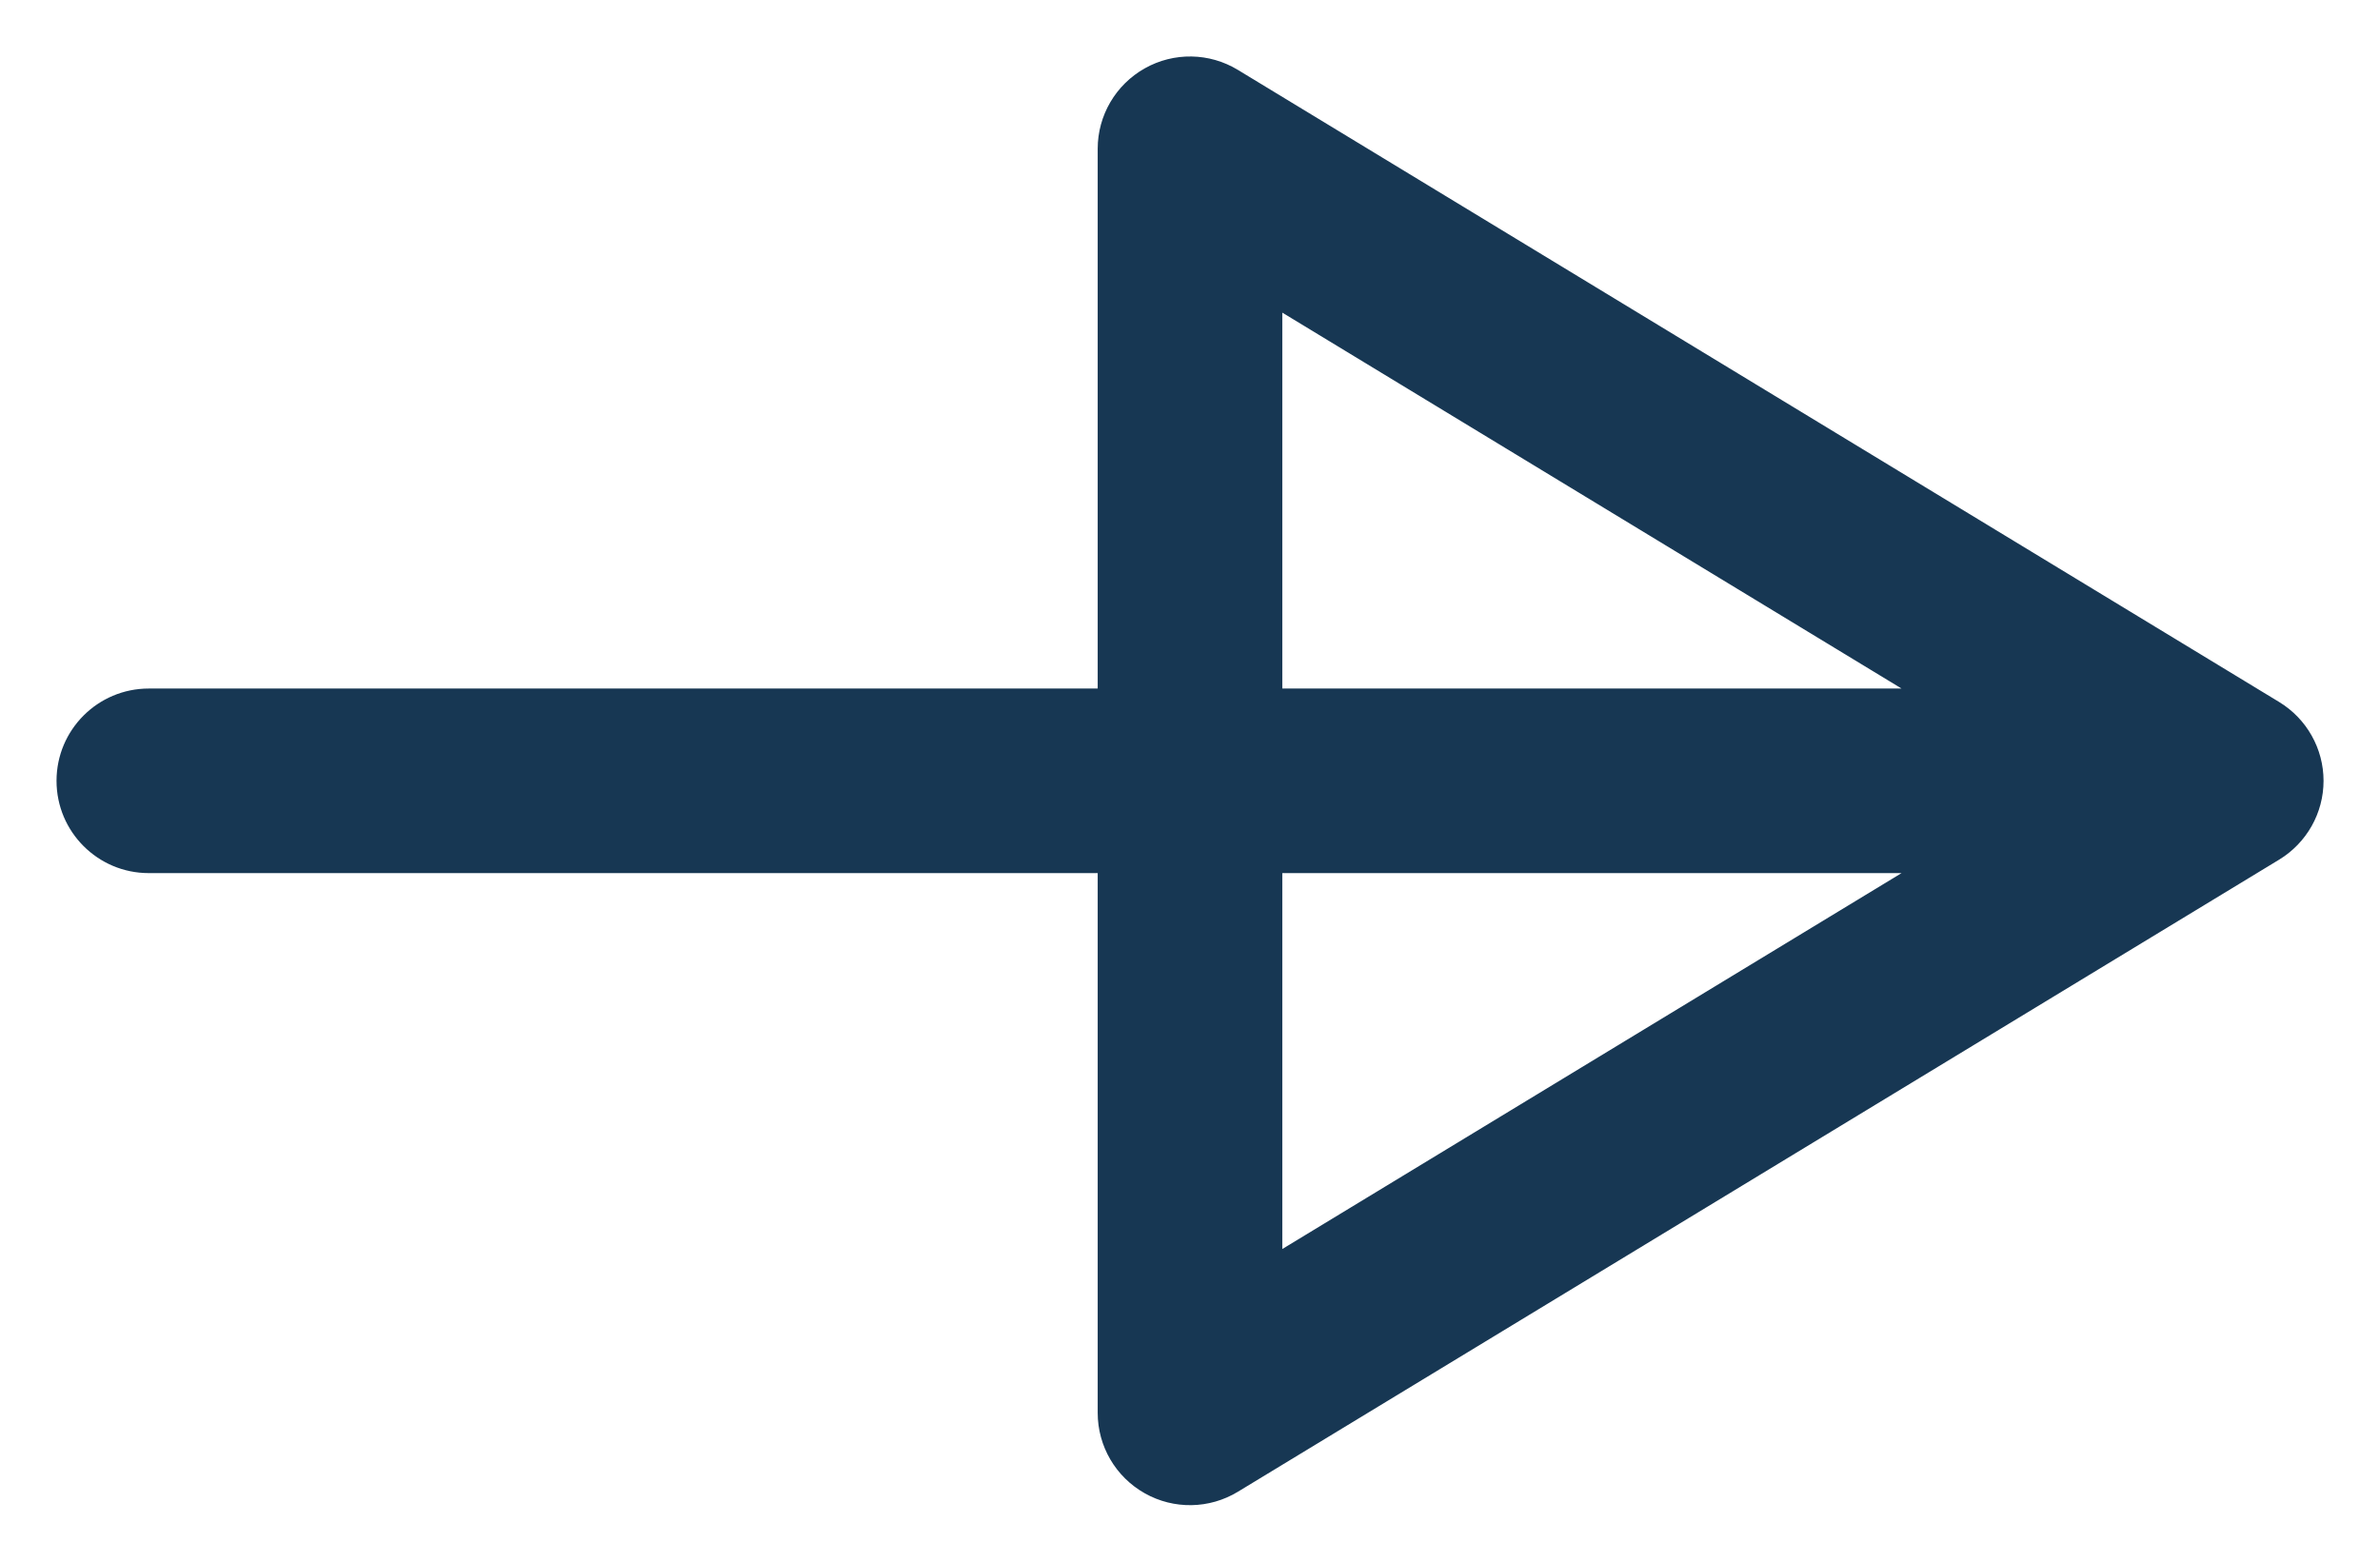 <svg width="32" height="21" viewBox="0 0 32 21" fill="none" xmlns="http://www.w3.org/2000/svg">
<path fill-rule="evenodd" clip-rule="evenodd" d="M15.392 0.919C15.782 0.699 16.261 0.707 16.644 0.94L30.644 9.44C31.014 9.665 31.241 10.067 31.241 10.5C31.241 10.933 31.014 11.335 30.644 11.56L16.644 20.06C16.261 20.293 15.782 20.301 15.392 20.081C15.001 19.861 14.759 19.448 14.759 19V11.741H2C1.315 11.741 0.76 11.185 0.76 10.5C0.76 9.815 1.315 9.259 2 9.259H14.759V2C14.759 1.552 15.001 1.139 15.392 0.919ZM17.241 11.741V16.796L25.567 11.741H17.241ZM25.567 9.259H17.241V4.204L25.567 9.259Z" fill="#173753"/>
</svg>
